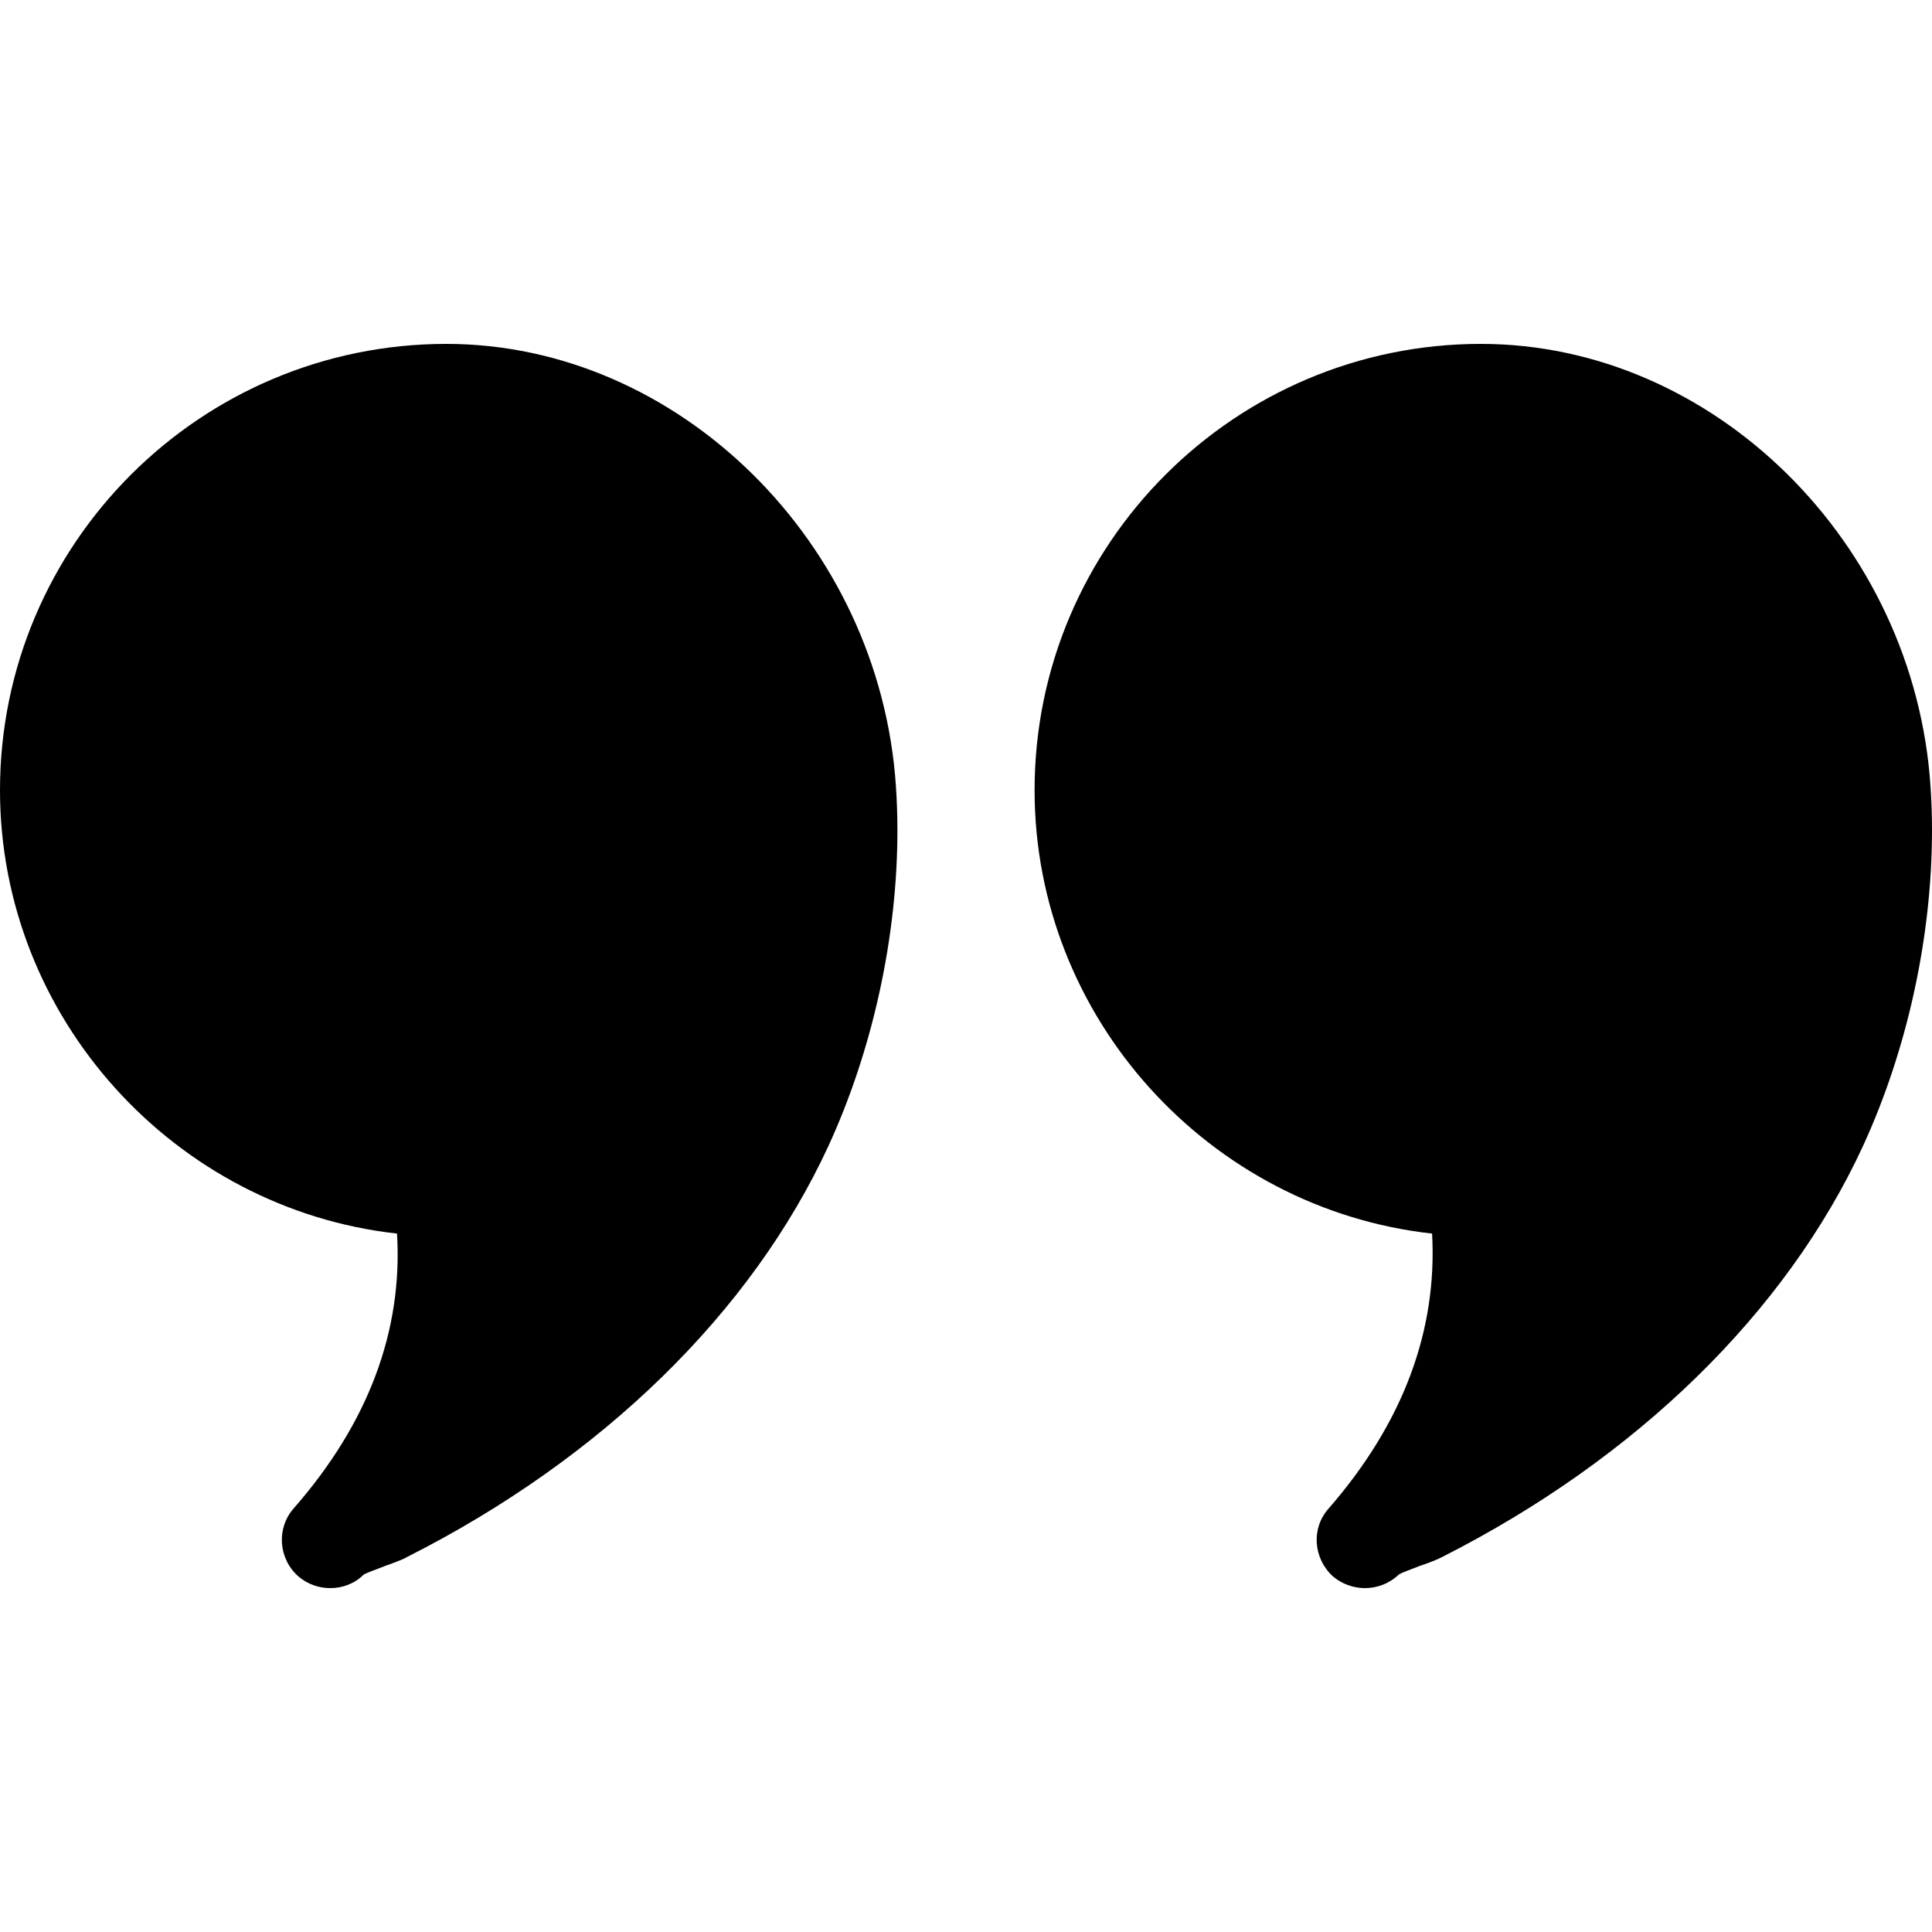 <?xml version="1.0" encoding="UTF-8" standalone="no"?>
<svg
   data-name="Layer 3 copy"
   viewBox="0 0 40 40"
   x="0px"
   y="0px"
   version="1.1"
   id="svg3"
   sodipodi:docname="citation.svg"
   width="40"
   height="40"
   inkscape:version="1.4 (e7c3feb100, 2024-10-09)"
   xmlns:inkscape="http://www.inkscape.org/namespaces/inkscape"
   xmlns:sodipodi="http://sodipodi.sourceforge.net/DTD/sodipodi-0.dtd"
   xmlns="http://www.w3.org/2000/svg"
   xmlns:svg="http://www.w3.org/2000/svg">
  <sodipodi:namedview
     id="namedview3"
     pagecolor="#ffffff"
     bordercolor="#000000"
     borderopacity="0.25"
     inkscape:showpageshadow="2"
     inkscape:pageopacity="0.0"
     inkscape:pagecheckerboard="0"
     inkscape:deskcolor="#d1d1d1"
     inkscape:zoom="5.2761559"
     inkscape:cx="25.302512"
     inkscape:cy="58.281067"
     inkscape:window-width="1163"
     inkscape:window-height="1119"
     inkscape:window-x="379"
     inkscape:window-y="36"
     inkscape:window-maximized="0"
     inkscape:current-layer="svg3" />
  <defs
     id="defs1">
    <style
       id="style1">
      .cls-1 {
        stroke-width: 0px;
      }
    </style>
  </defs>
  <g
     id="g3"
     transform="translate(-4,-4)">
    <path
       class="cls-1"
       d="M 13.24,11.12 C 8.15,11.12 4,15.26 4,20.36 c 0,4.72 3.62,8.67 8.22,9.18 0.12,2.01 -0.59,3.92 -2.14,5.69 -0.36,0.41 -0.32,1.04 0.1,1.41 0.19,0.16 0.42,0.24 0.66,0.24 0.25,0 0.5,-0.09 0.69,-0.28 0.09,-0.05 0.3,-0.12 0.42,-0.17 0.19,-0.07 0.37,-0.13 0.49,-0.2 4.03,-2.04 7.12,-5.06 8.71,-8.5 0.92,-2 1.43,-4.34 1.43,-6.54 0,-0.3 -0.01,-0.6 -0.03,-0.9 -0.33,-5.06 -4.51,-9.17 -9.31,-9.17 z"
       id="path1" />
    <path
       class="cls-1"
       d="m 34.66,11.12 c -5.09,0 -9.24,4.14 -9.24,9.24 0,4.72 3.62,8.67 8.23,9.18 0.11,2.01 -0.6,3.92 -2.14,5.69 -0.37,0.41 -0.32,1.04 0.09,1.41 0.19,0.16 0.43,0.24 0.66,0.24 0.25,0 0.5,-0.09 0.7,-0.28 0.08,-0.05 0.29,-0.12 0.41,-0.17 0.2,-0.07 0.37,-0.13 0.5,-0.2 4.02,-2.04 7.11,-5.06 8.7,-8.5 0.92,-2 1.43,-4.34 1.43,-6.54 0,-0.3 -0.01,-0.6 -0.03,-0.9 -0.33,-5.06 -4.5,-9.17 -9.31,-9.17 z"
       id="path2" />
  </g>
</svg>
